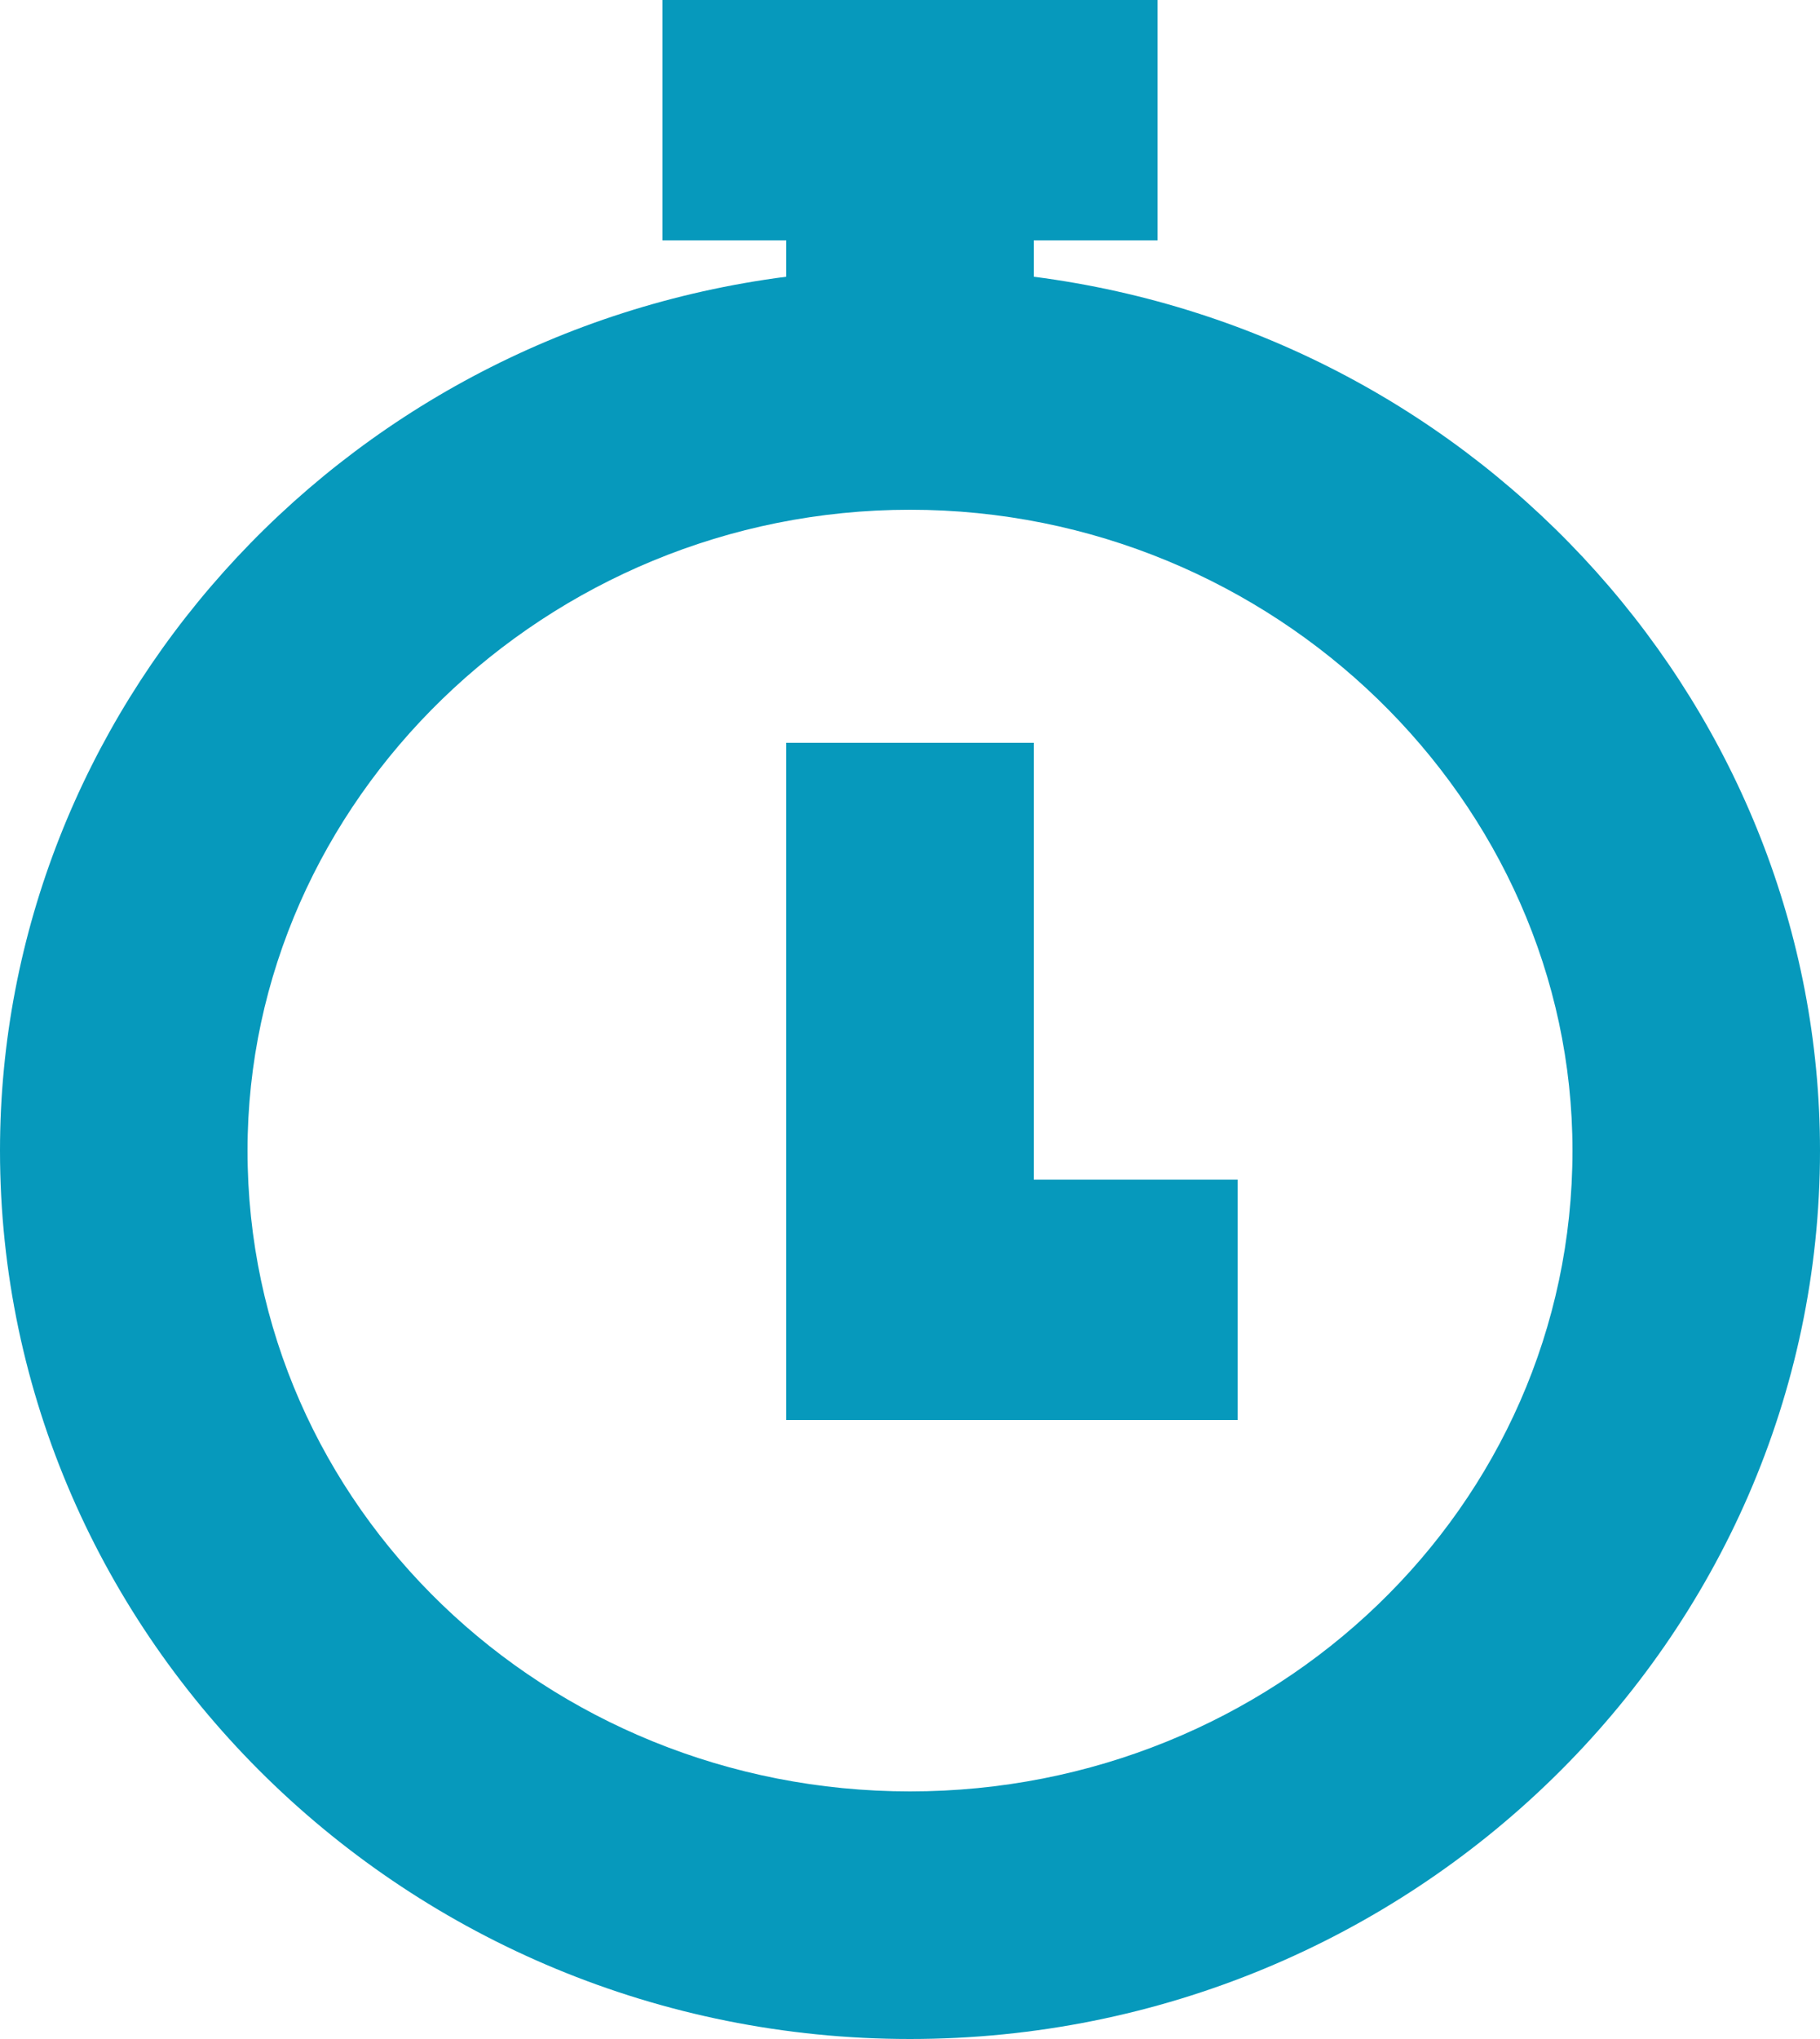 <svg version="1.2" xmlns="http://www.w3.org/2000/svg" viewBox="0 0 25 28" width="25" height="28"><style>.a{fill:#0699bc}</style><path fill-rule="evenodd" class="a" d="m10.8 19.5v-9.3h3.4v6h2.8v3.3h-6.2zm-1.7-16.2v-3.3h6.8v3.3h-1.7v0.5c6.2 0.8 10.8 6 10.8 12 0 6.7-5.6 12.2-12.5 12.2-6.9 0-12.5-5.5-12.5-12.2 0-6 4.6-11.2 10.8-12v-0.5h-1.7zm3.4 21.3c5 0 9.1-3.9 9.1-8.8 0-4.8-4.1-8.8-9.1-8.8-5 0-9.1 4-9.1 8.8 0 4.9 4.1 8.8 9.1 8.8z"/></svg>